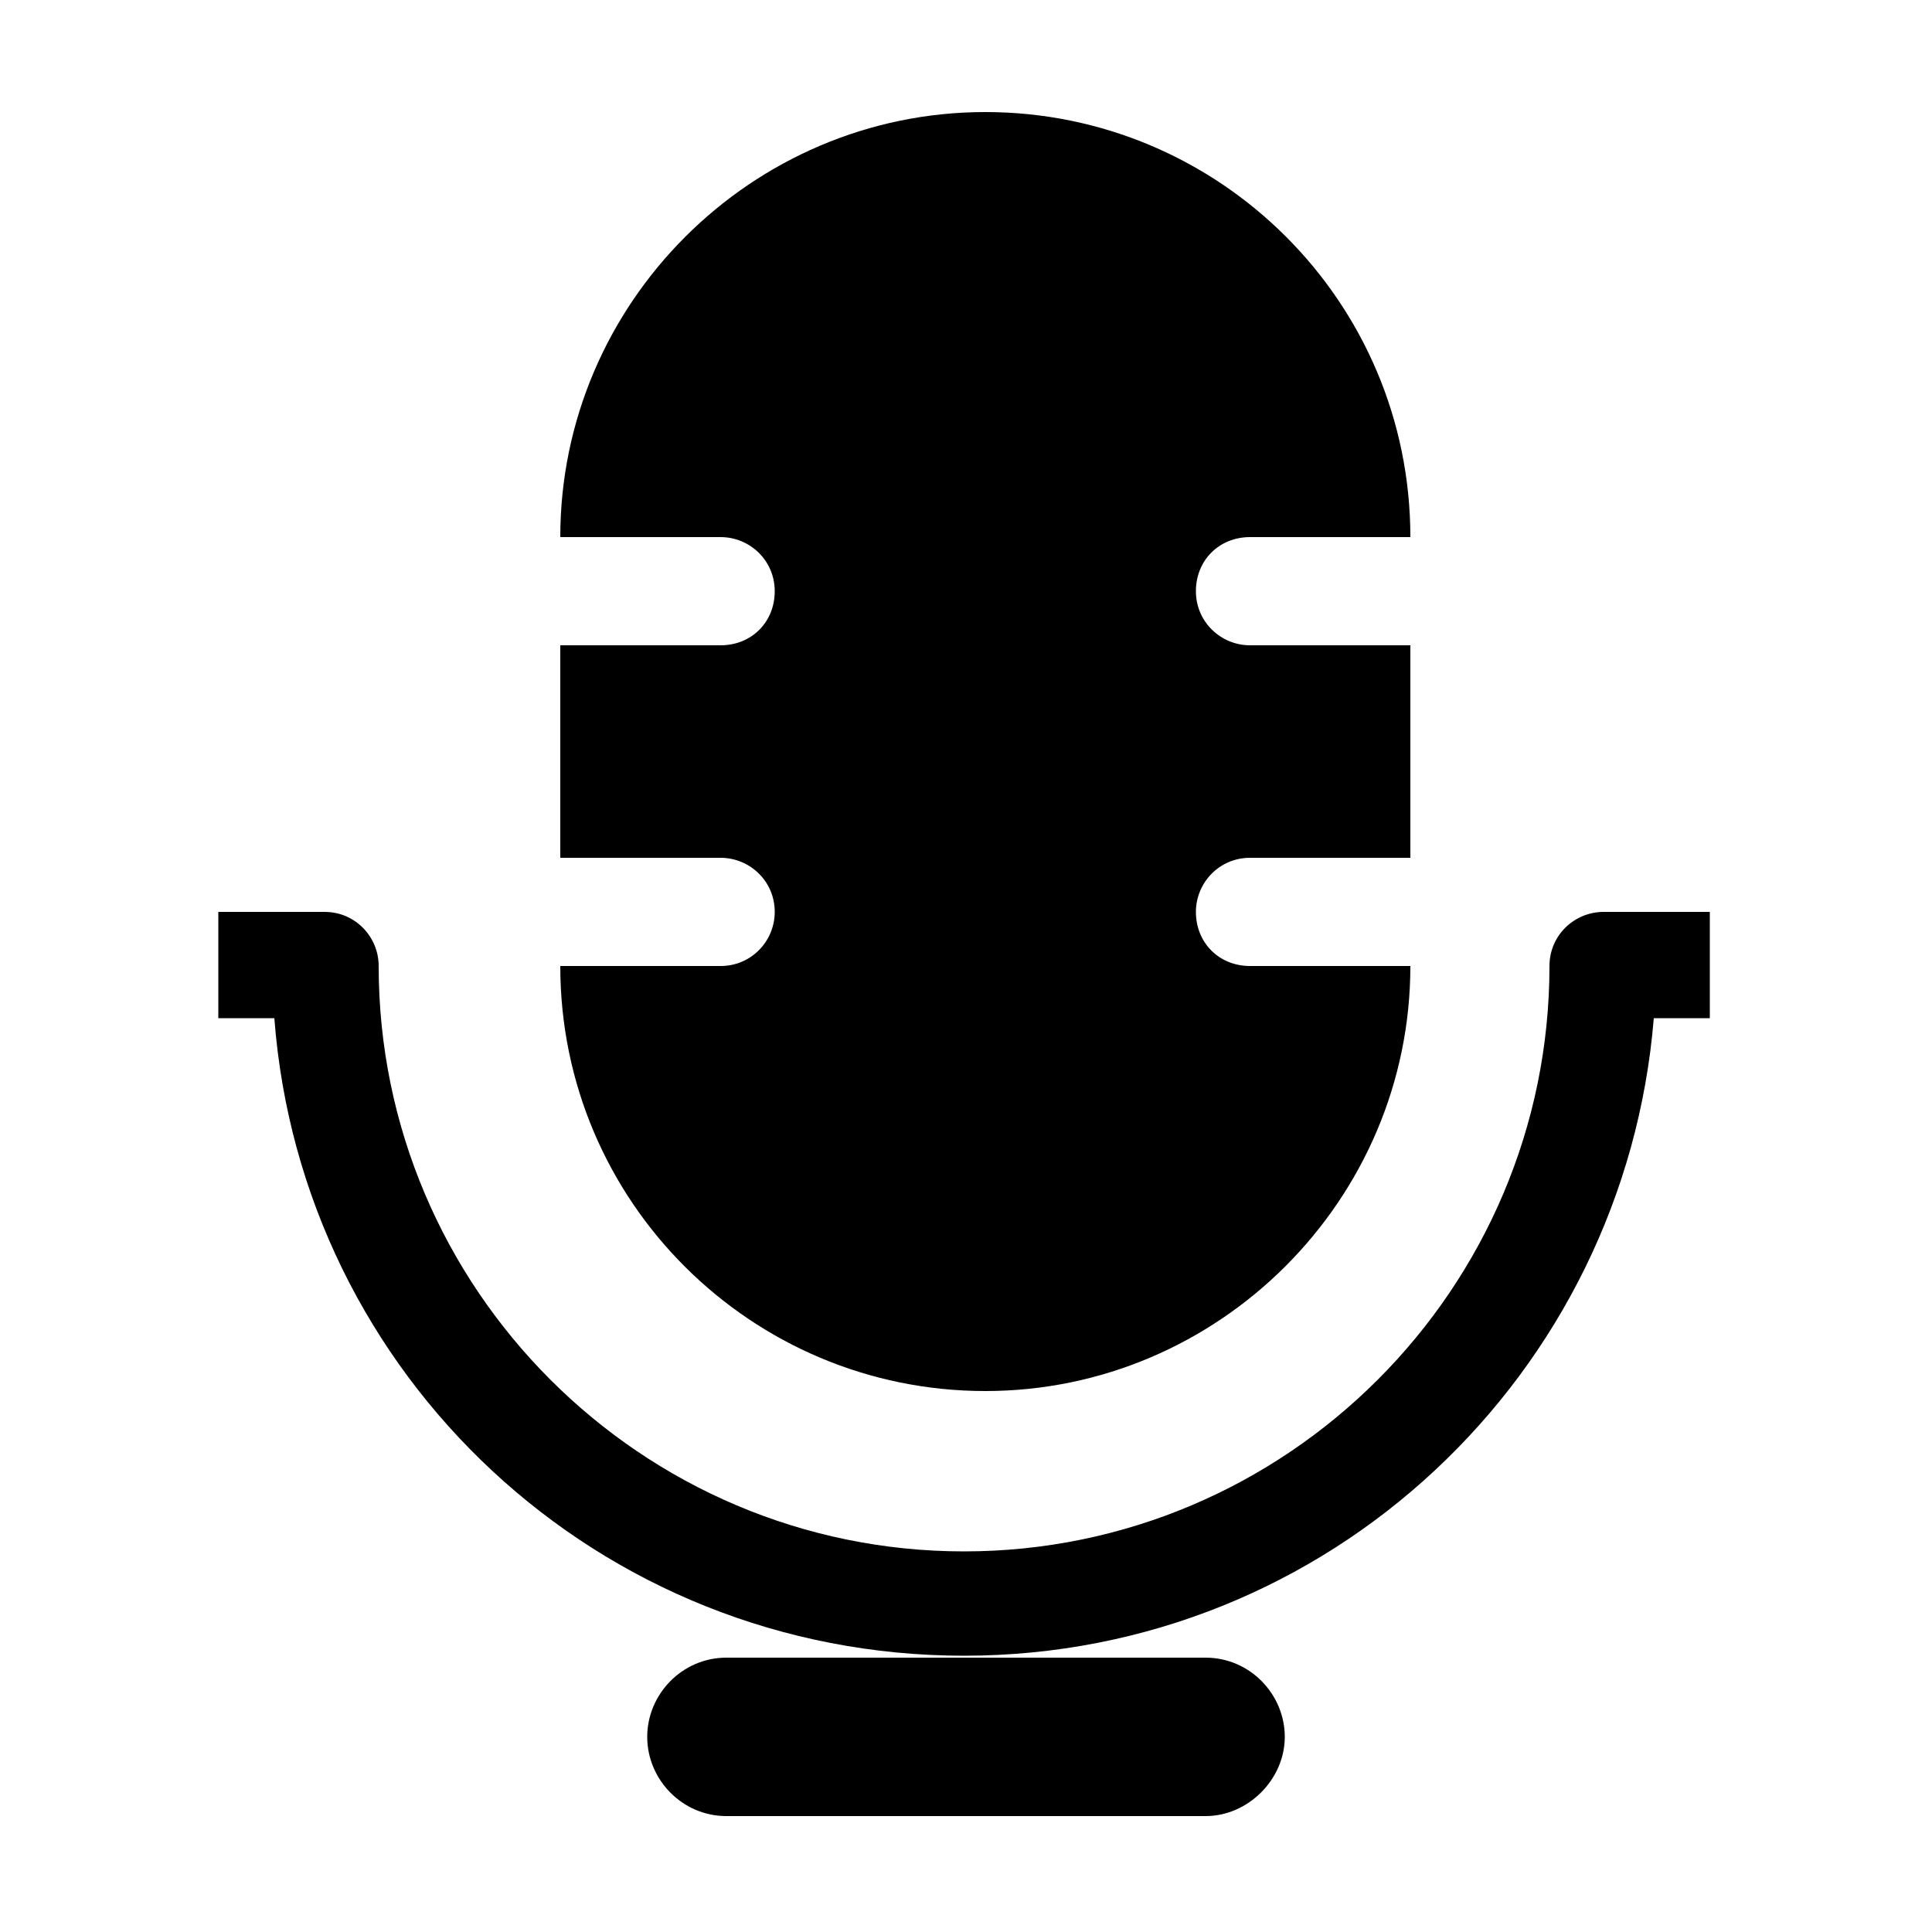 <?xml version="1.0" encoding="utf-8"?>
<!-- Generator: Adobe Illustrator 19.2.1, SVG Export Plug-In . SVG Version: 6.00 Build 0)  -->
<svg version="1.1" id="Layer_1" xmlns="http://www.w3.org/2000/svg" xmlns:xlink="http://www.w3.org/1999/xlink" x="0px" y="0px"
	 viewBox="0 0 100 100" style="enable-background:new 0 0 100 100;" xml:space="preserve">
<path d="M37.6,85.8H50h12.4c2.3,0,4.1,1.9,4.1,4.1s-1.9,4.1-4.1,4.1H37.6c-2.3,0-4.1-1.9-4.1-4.1S35.3,85.8,37.6,85.8z M88.5,47.2
	H83c-1.5,0-2.8,1.2-2.8,2.8c0,16.7-13.6,30.3-30.3,30.3c-16.7,0-30.3-13.6-30.3-30.3c0-1.5-1.2-2.8-2.8-2.8h-5.5v5.5h2.9
	c1.4,18.5,16.8,33,35.7,33s34.2-14.6,35.7-33h2.9V47.2z M61.9,47.2c0-1.5,1.2-2.8,2.8-2.8h8.3v-11h-8.3c-1.5,0-2.8-1.2-2.8-2.8
	s1.2-2.8,2.8-2.8h8.3c0-12.2-9.9-22-22-22s-22,9.9-22,22h8.3c1.5,0,2.8,1.2,2.8,2.8s-1.2,2.8-2.8,2.8h-8.3v11h8.3
	c1.5,0,2.8,1.2,2.8,2.8c0,1.5-1.2,2.8-2.8,2.8h-8.3c0,12.2,9.9,22,22,22s22-9.9,22-22h-8.3C63.1,50,61.9,48.8,61.9,47.2z"/>
</svg>
